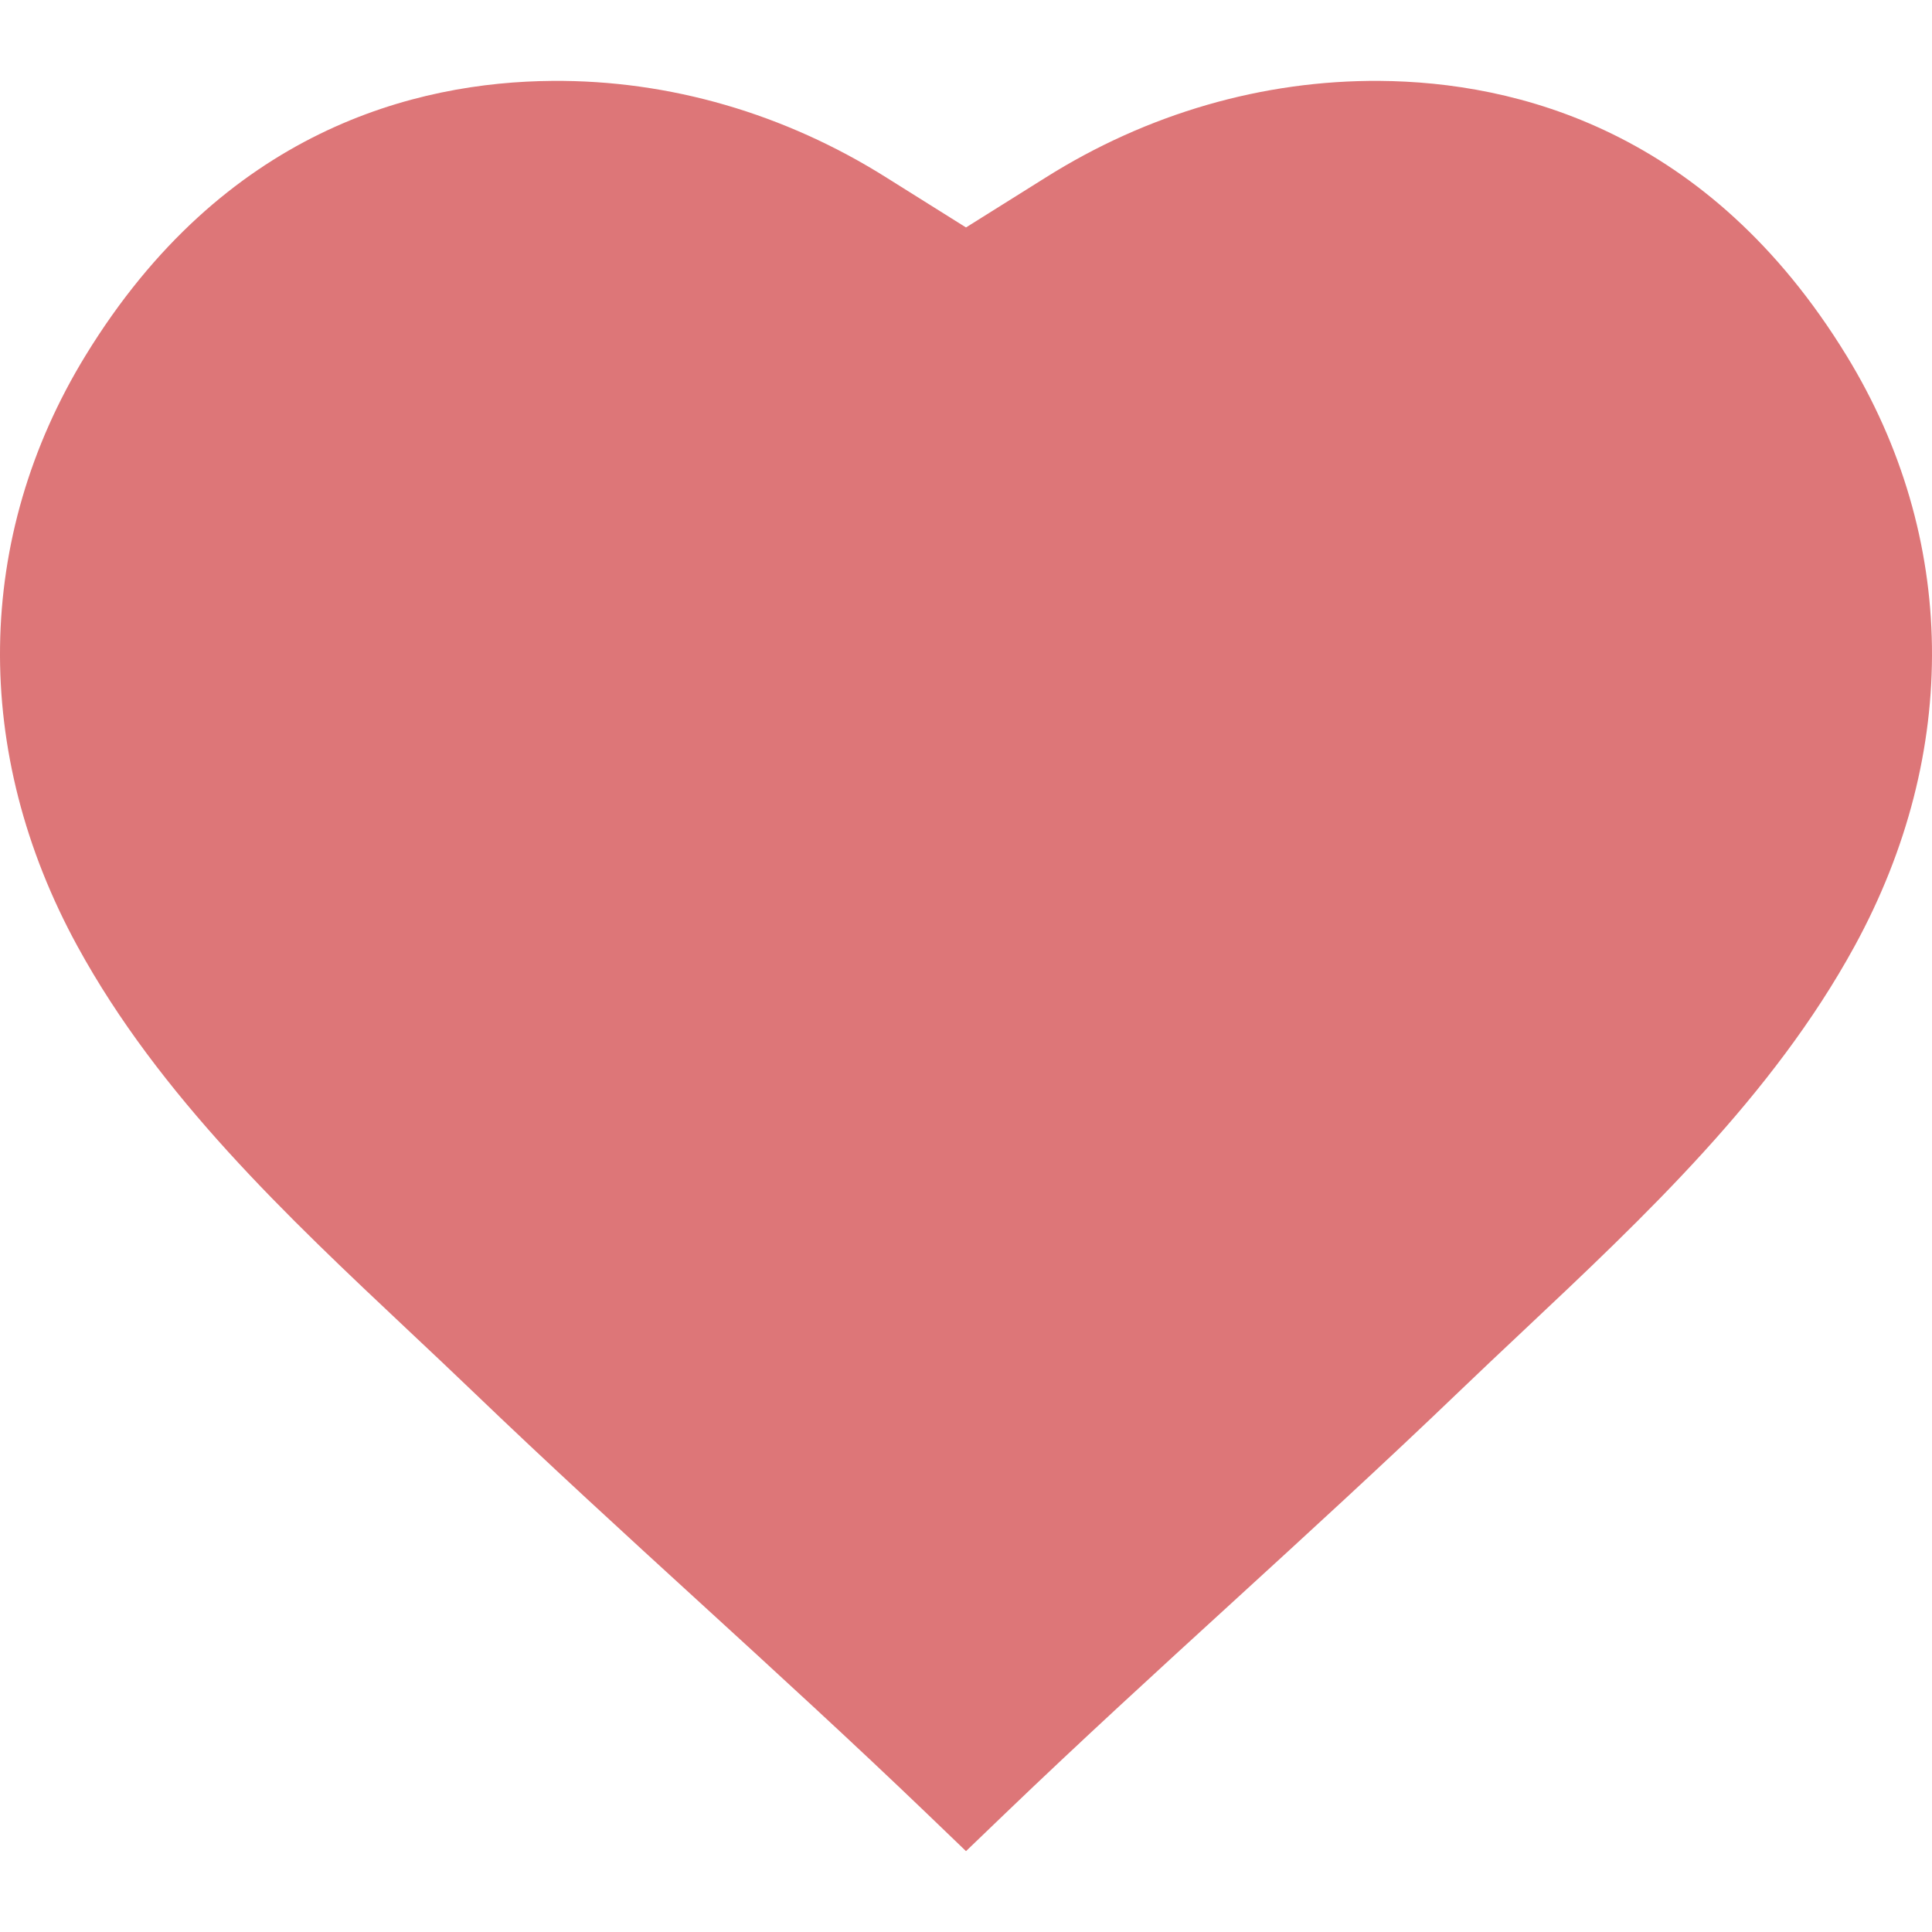 <svg width="76" height="76" viewBox="0 0 76 76" fill="none" xmlns="http://www.w3.org/2000/svg">
<g clip-path="url(#clip0)">
<path d="M72.636 13.987C67.213 5.13 59.655 3.222 54.269 3.182C49.676 3.151 45.125 4.466 41.121 6.992L38 8.947L34.885 6.995C30.875 4.466 26.329 3.146 21.731 3.182C16.345 3.222 8.787 5.13 3.364 13.987C-1.008 21.128 -1.124 29.598 3.048 37.225C6.274 43.124 11.278 47.833 16.117 52.386C16.97 53.188 17.775 53.946 18.576 54.715C21.578 57.597 24.618 60.377 27.558 63.064C30.477 65.734 33.496 68.494 36.459 71.338L38 72.819L39.542 71.338C42.504 68.494 45.523 65.734 48.443 63.065C51.382 60.377 54.422 57.597 57.424 54.715C58.225 53.946 59.03 53.188 59.883 52.386C64.722 47.833 69.726 43.124 72.952 37.225C77.124 29.598 77.008 21.128 72.636 13.987Z" fill="#DD7678"/>
</g>
<defs>
<clipPath id="clip0">
<rect width="76" height="76" fill="white"/>
</clipPath>
</defs>
</svg>
